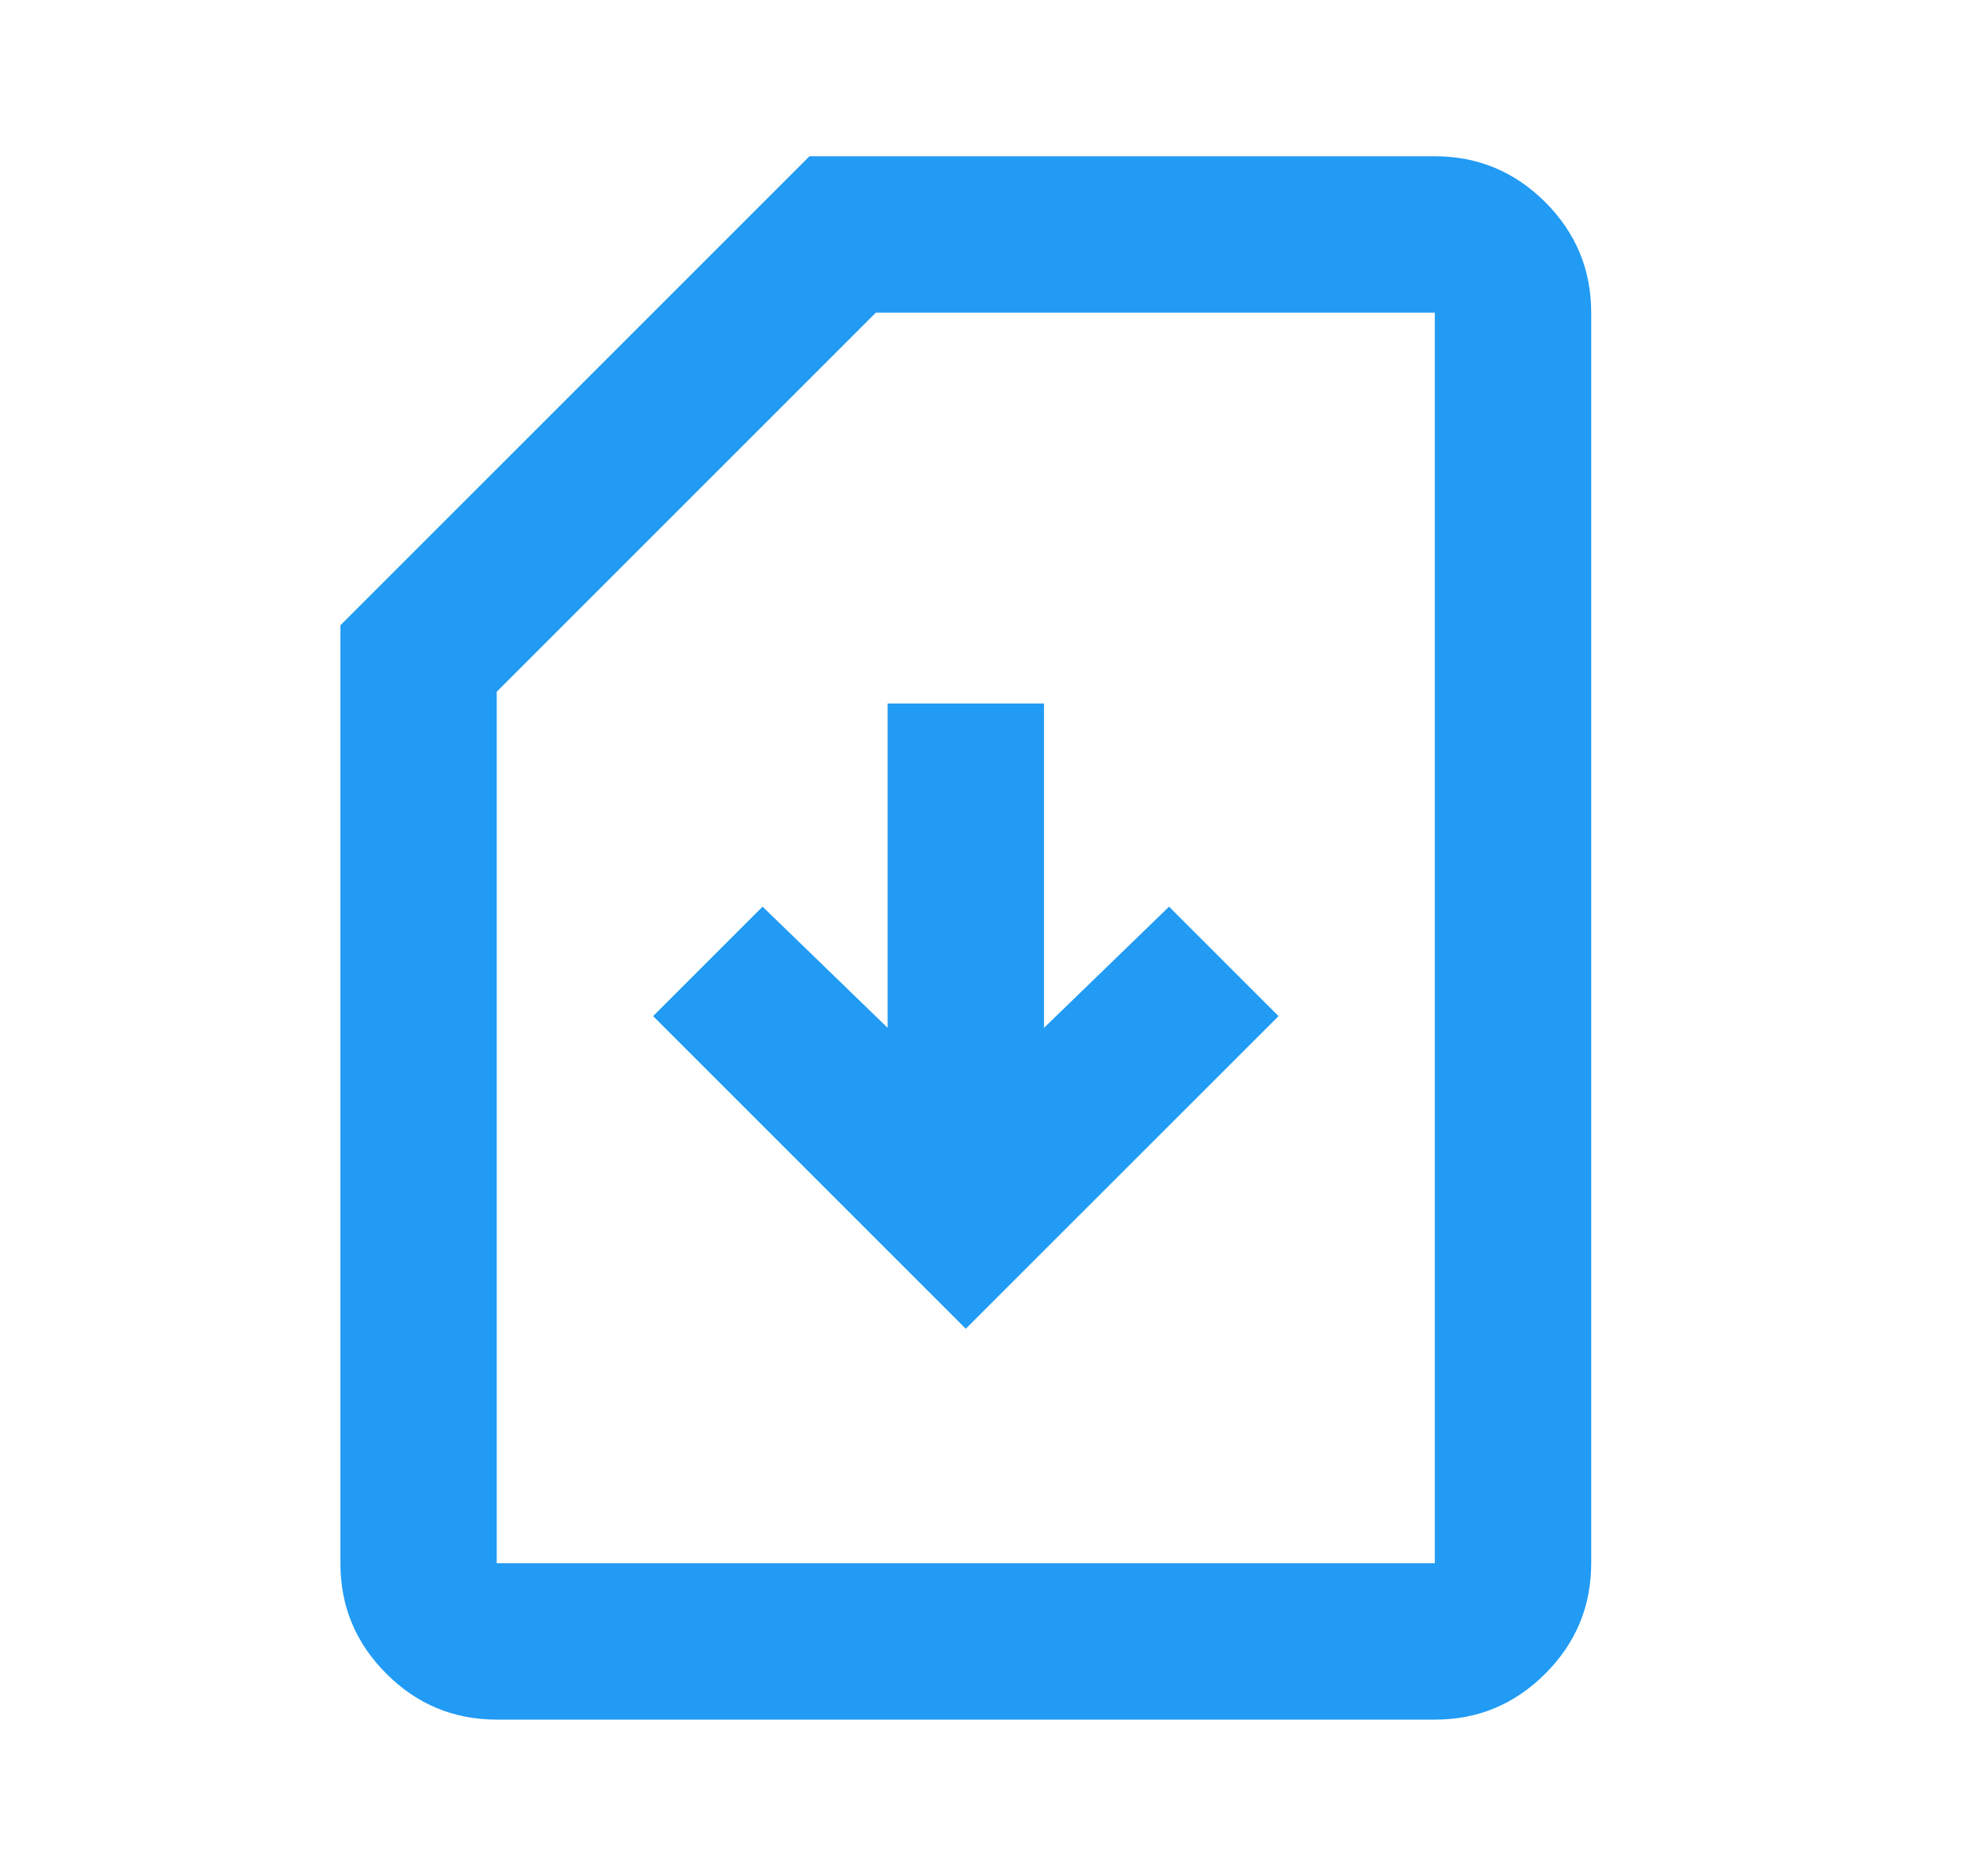 <svg width="21" height="20" viewBox="0 0 21 20" fill="none" xmlns="http://www.w3.org/2000/svg">
<path d="M10.295 14.166L13.629 10.833L12.462 9.666L11.129 10.958V7.5H9.462V10.958L8.129 9.666L6.962 10.833L10.295 14.166ZM5.295 18.333C4.837 18.333 4.444 18.17 4.118 17.843C3.791 17.516 3.628 17.124 3.629 16.666V6.666L8.629 1.666H15.295C15.754 1.666 16.146 1.83 16.473 2.156C16.799 2.483 16.962 2.875 16.962 3.333V16.666C16.962 17.125 16.799 17.517 16.472 17.844C16.145 18.17 15.753 18.334 15.295 18.333H5.295ZM5.295 16.666H15.295V3.333H9.337L5.295 7.375V16.666Z" fill="#219BF4"/>
</svg>
